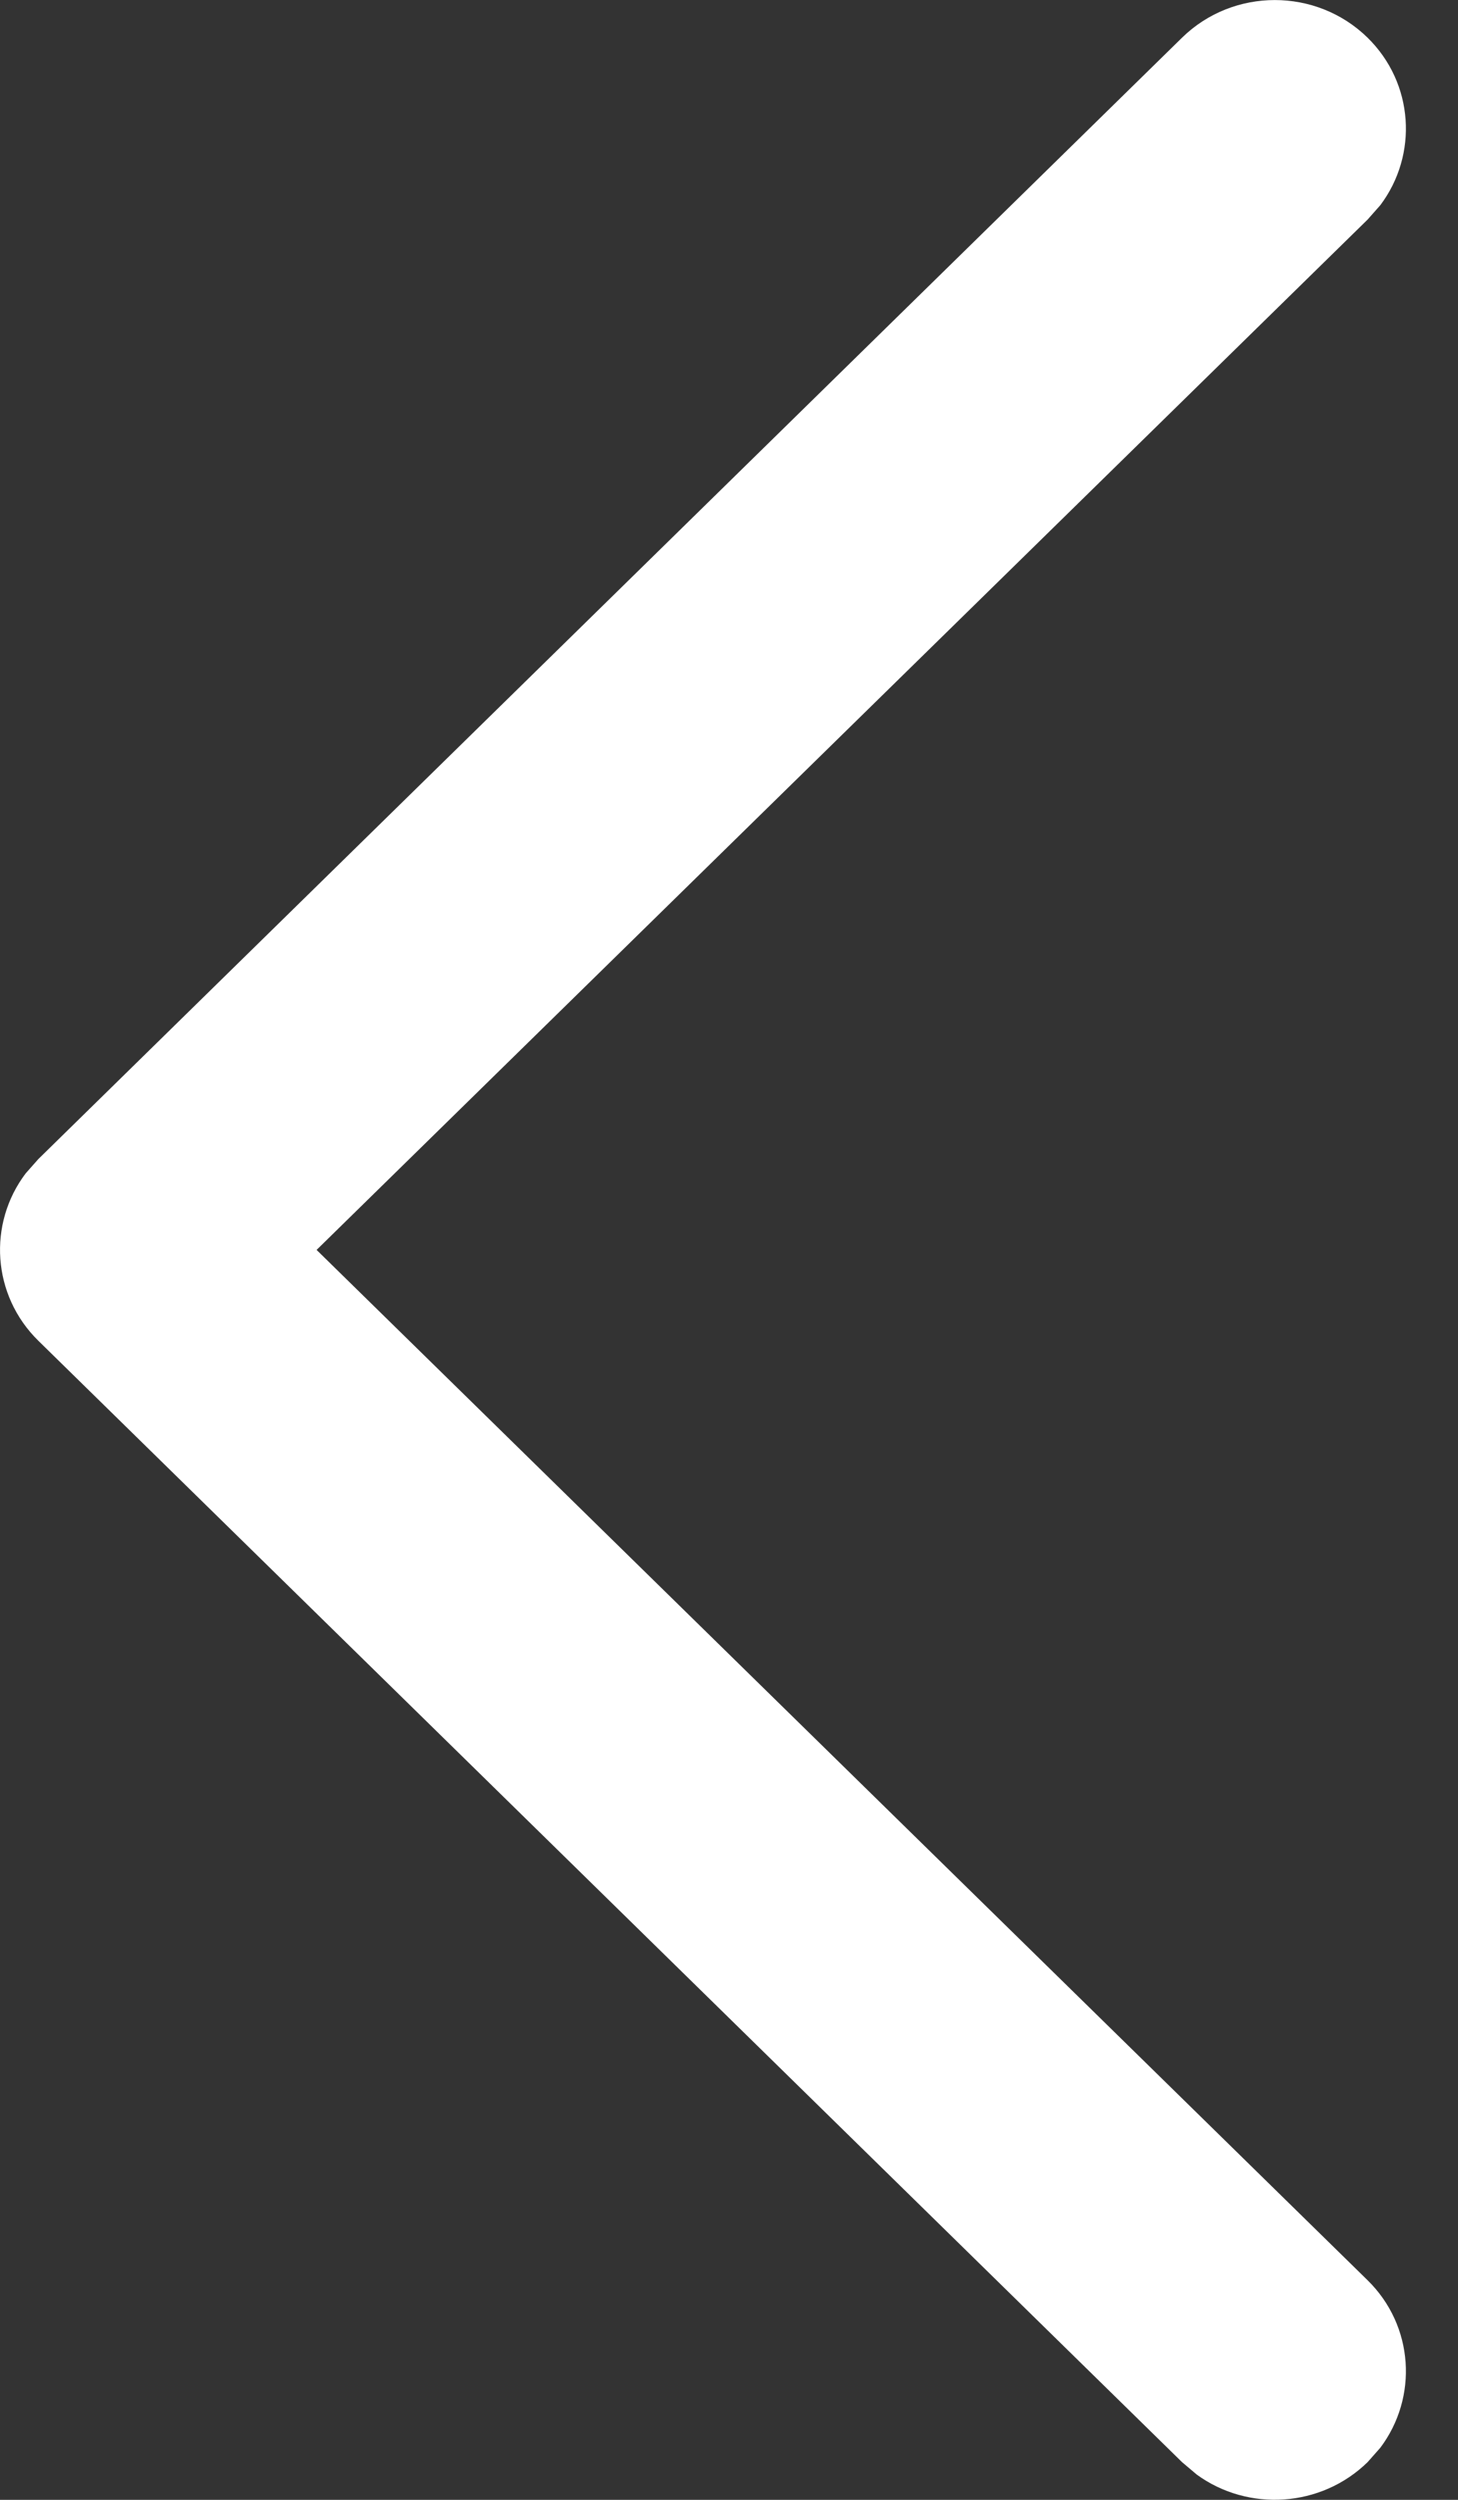 <svg width="7" height="12" viewBox="0 0 7 12" fill="none" xmlns="http://www.w3.org/2000/svg">
<rect x="0" y="0" width="7" height="12" fill="#333333" stroke="none"/>
<path d="M6.566 0.181C6.789 0.4 6.809 0.743 6.627 0.985L6.566 1.054L1.52 6L6.566 10.946C6.789 11.165 6.809 11.508 6.627 11.75L6.566 11.819C6.342 12.038 5.992 12.058 5.746 11.879L5.675 11.819L0.184 6.436C-0.039 6.217 -0.059 5.874 0.123 5.633L0.184 5.564L5.675 0.181C5.921 -0.06 6.32 -0.06 6.566 0.181Z" fill="white"/>
</svg>
